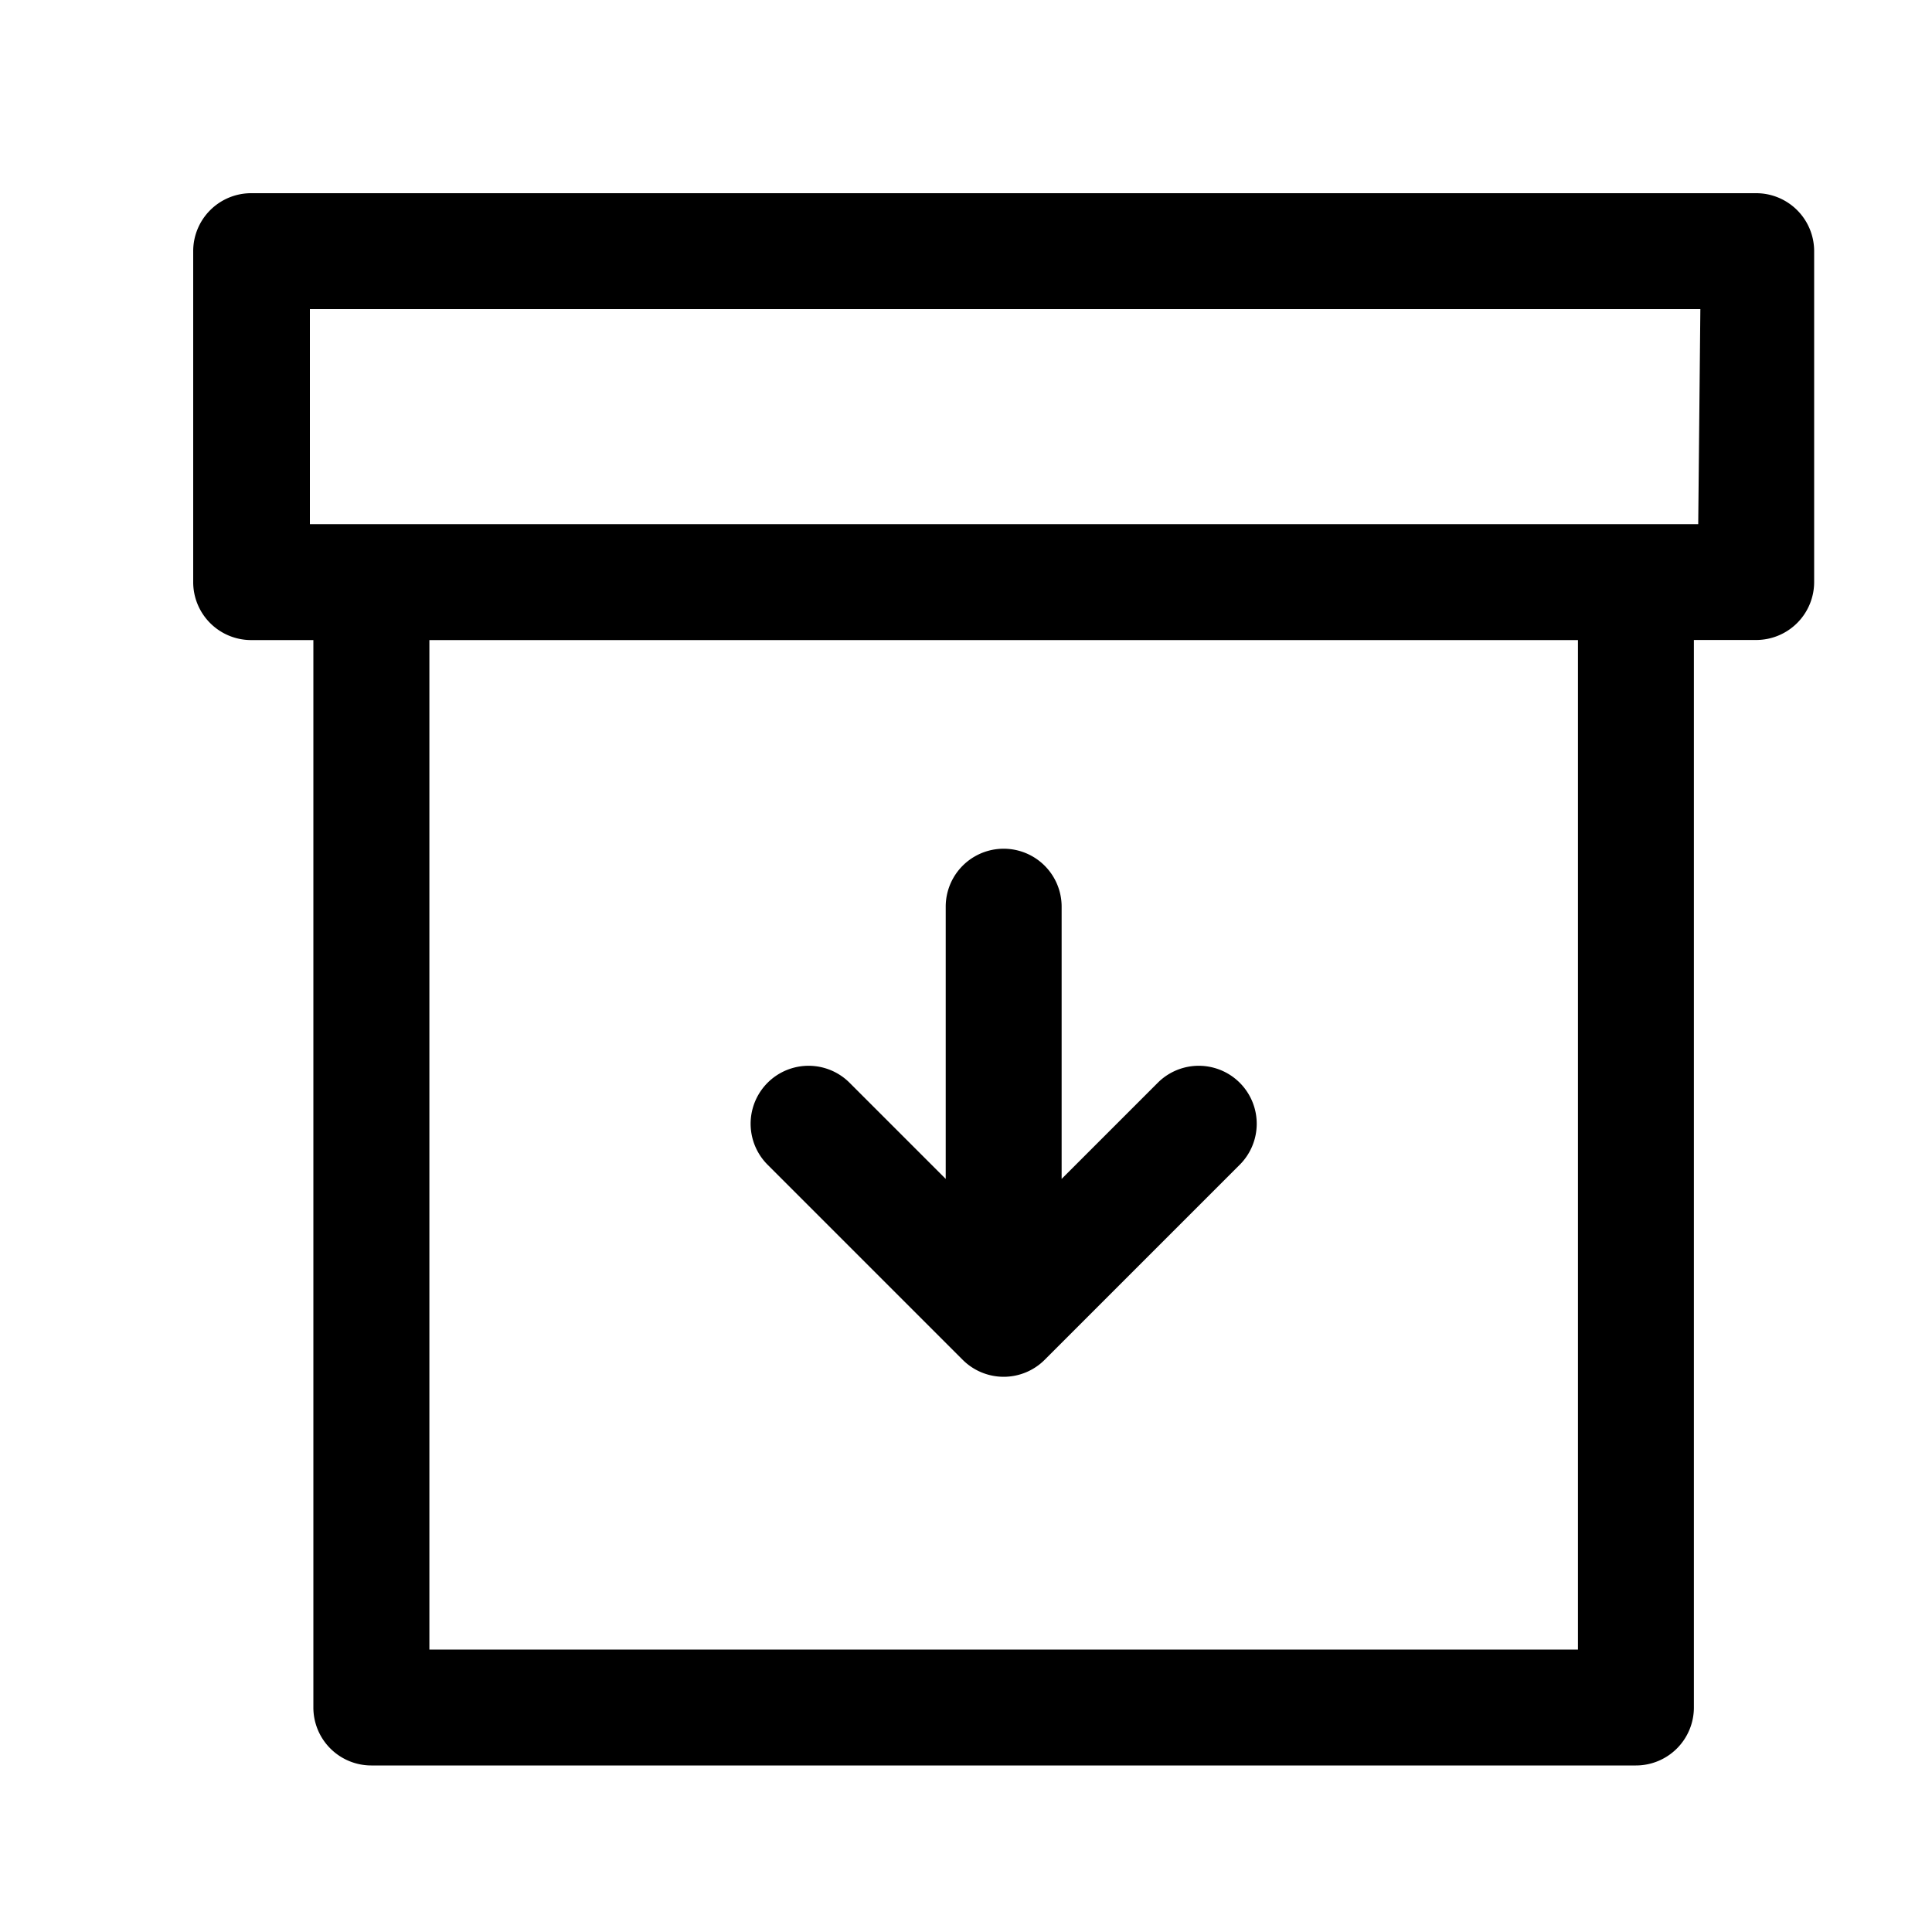 <svg xmlns="http://www.w3.org/2000/svg" viewBox="0 0 20 20">
    <path fill="#000" fill-rule="evenodd" d="M3.244 6.626v11.05a.6.6 0 0 0 .6.6h13.091a.6.6 0 0 0 .6-.6V6.625h.645a.6.6 0 0 0 .6-.6V2.6a.6.6 0 0 0-.6-.6H2.6a.6.6 0 0 0-.6.6v3.426a.6.6 0 0 0 .6.6h.644m13.091 10.45H4.445V6.626h11.89v10.45M3.208 3.2h14.394l-.022 2.226H3.208V3.2m7.782 9.004l.999-.999a.6.6 0 0 1 .848.849l-2.023 2.023a.6.6 0 0 1-.848 0l-2.023-2.023a.6.6 0 0 1 .848-.849l.999.999V9.386a.6.6 0 0 1 1.2 0v2.818"/>
</svg>
